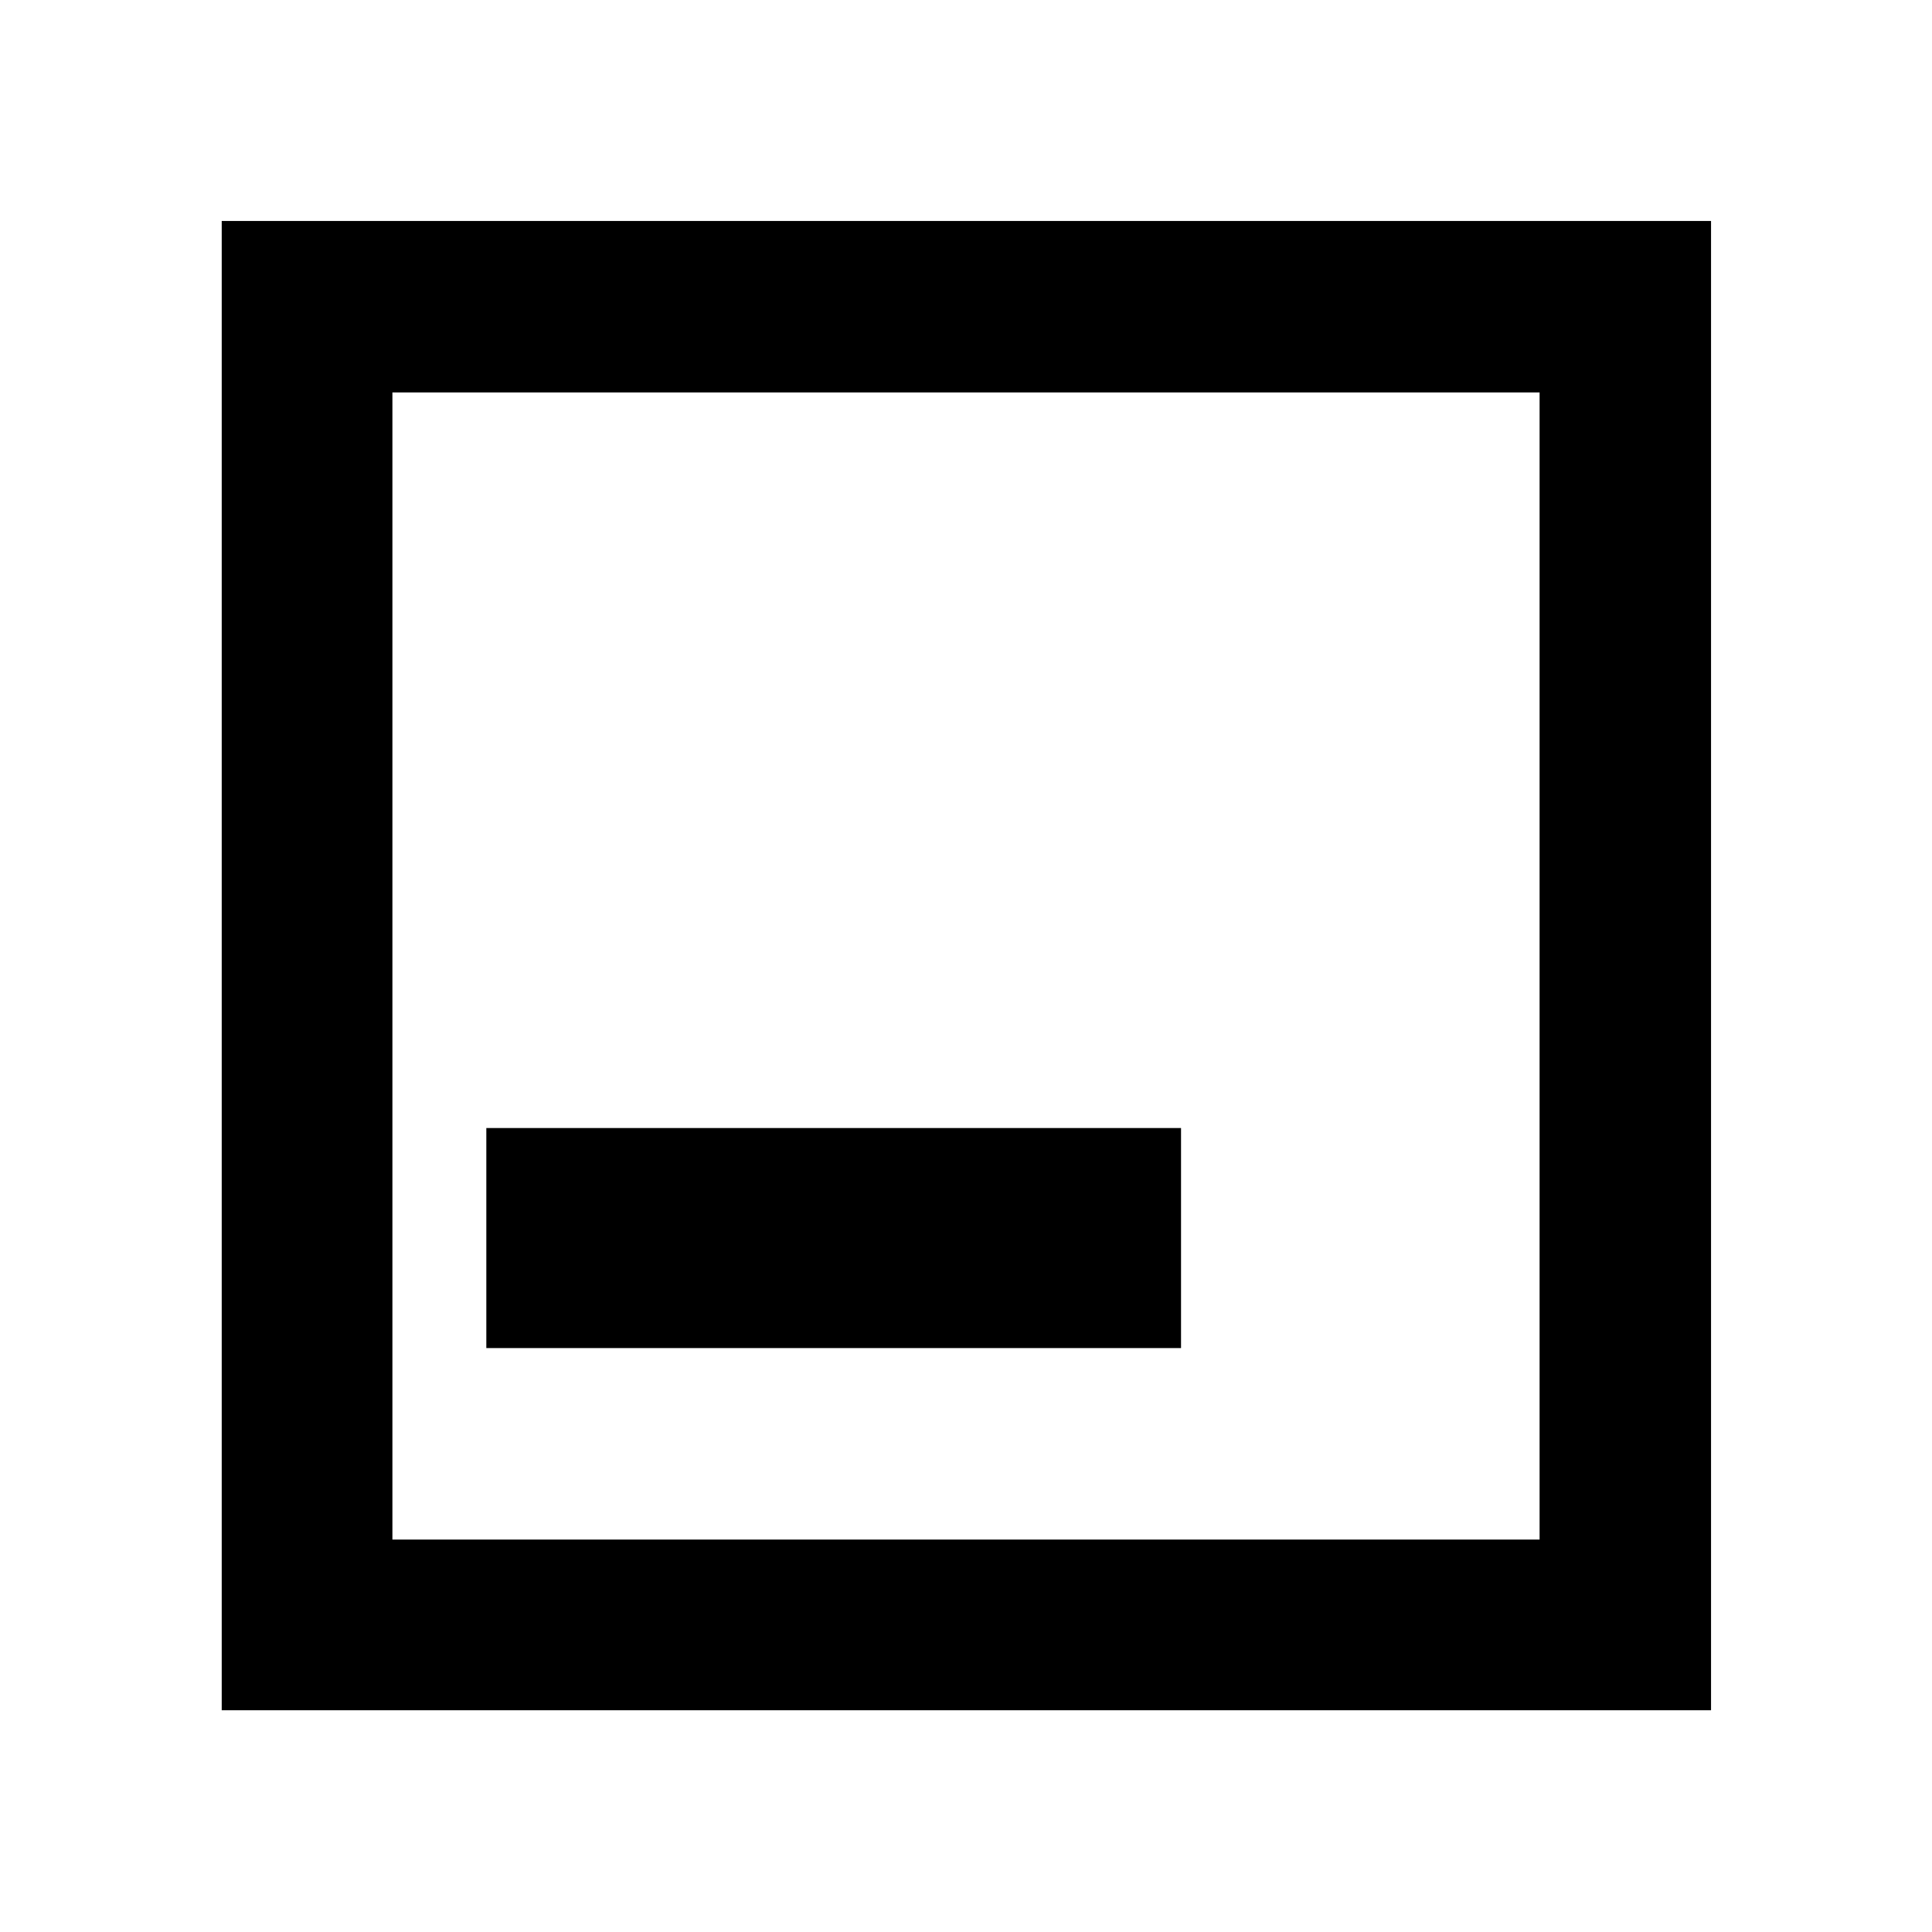 <svg xmlns="http://www.w3.org/2000/svg" height="40" viewBox="0 96 960 960" width="40"><path d="M241.652 765.847h345.195v-109.34H241.652v109.34Zm-131.479 179.98V205.796h740.031v740.031H110.173Zm84.812-84.812h570.03v-570.03h-570.03v570.03Zm0-570.03v570.03-570.03Z"/></svg>